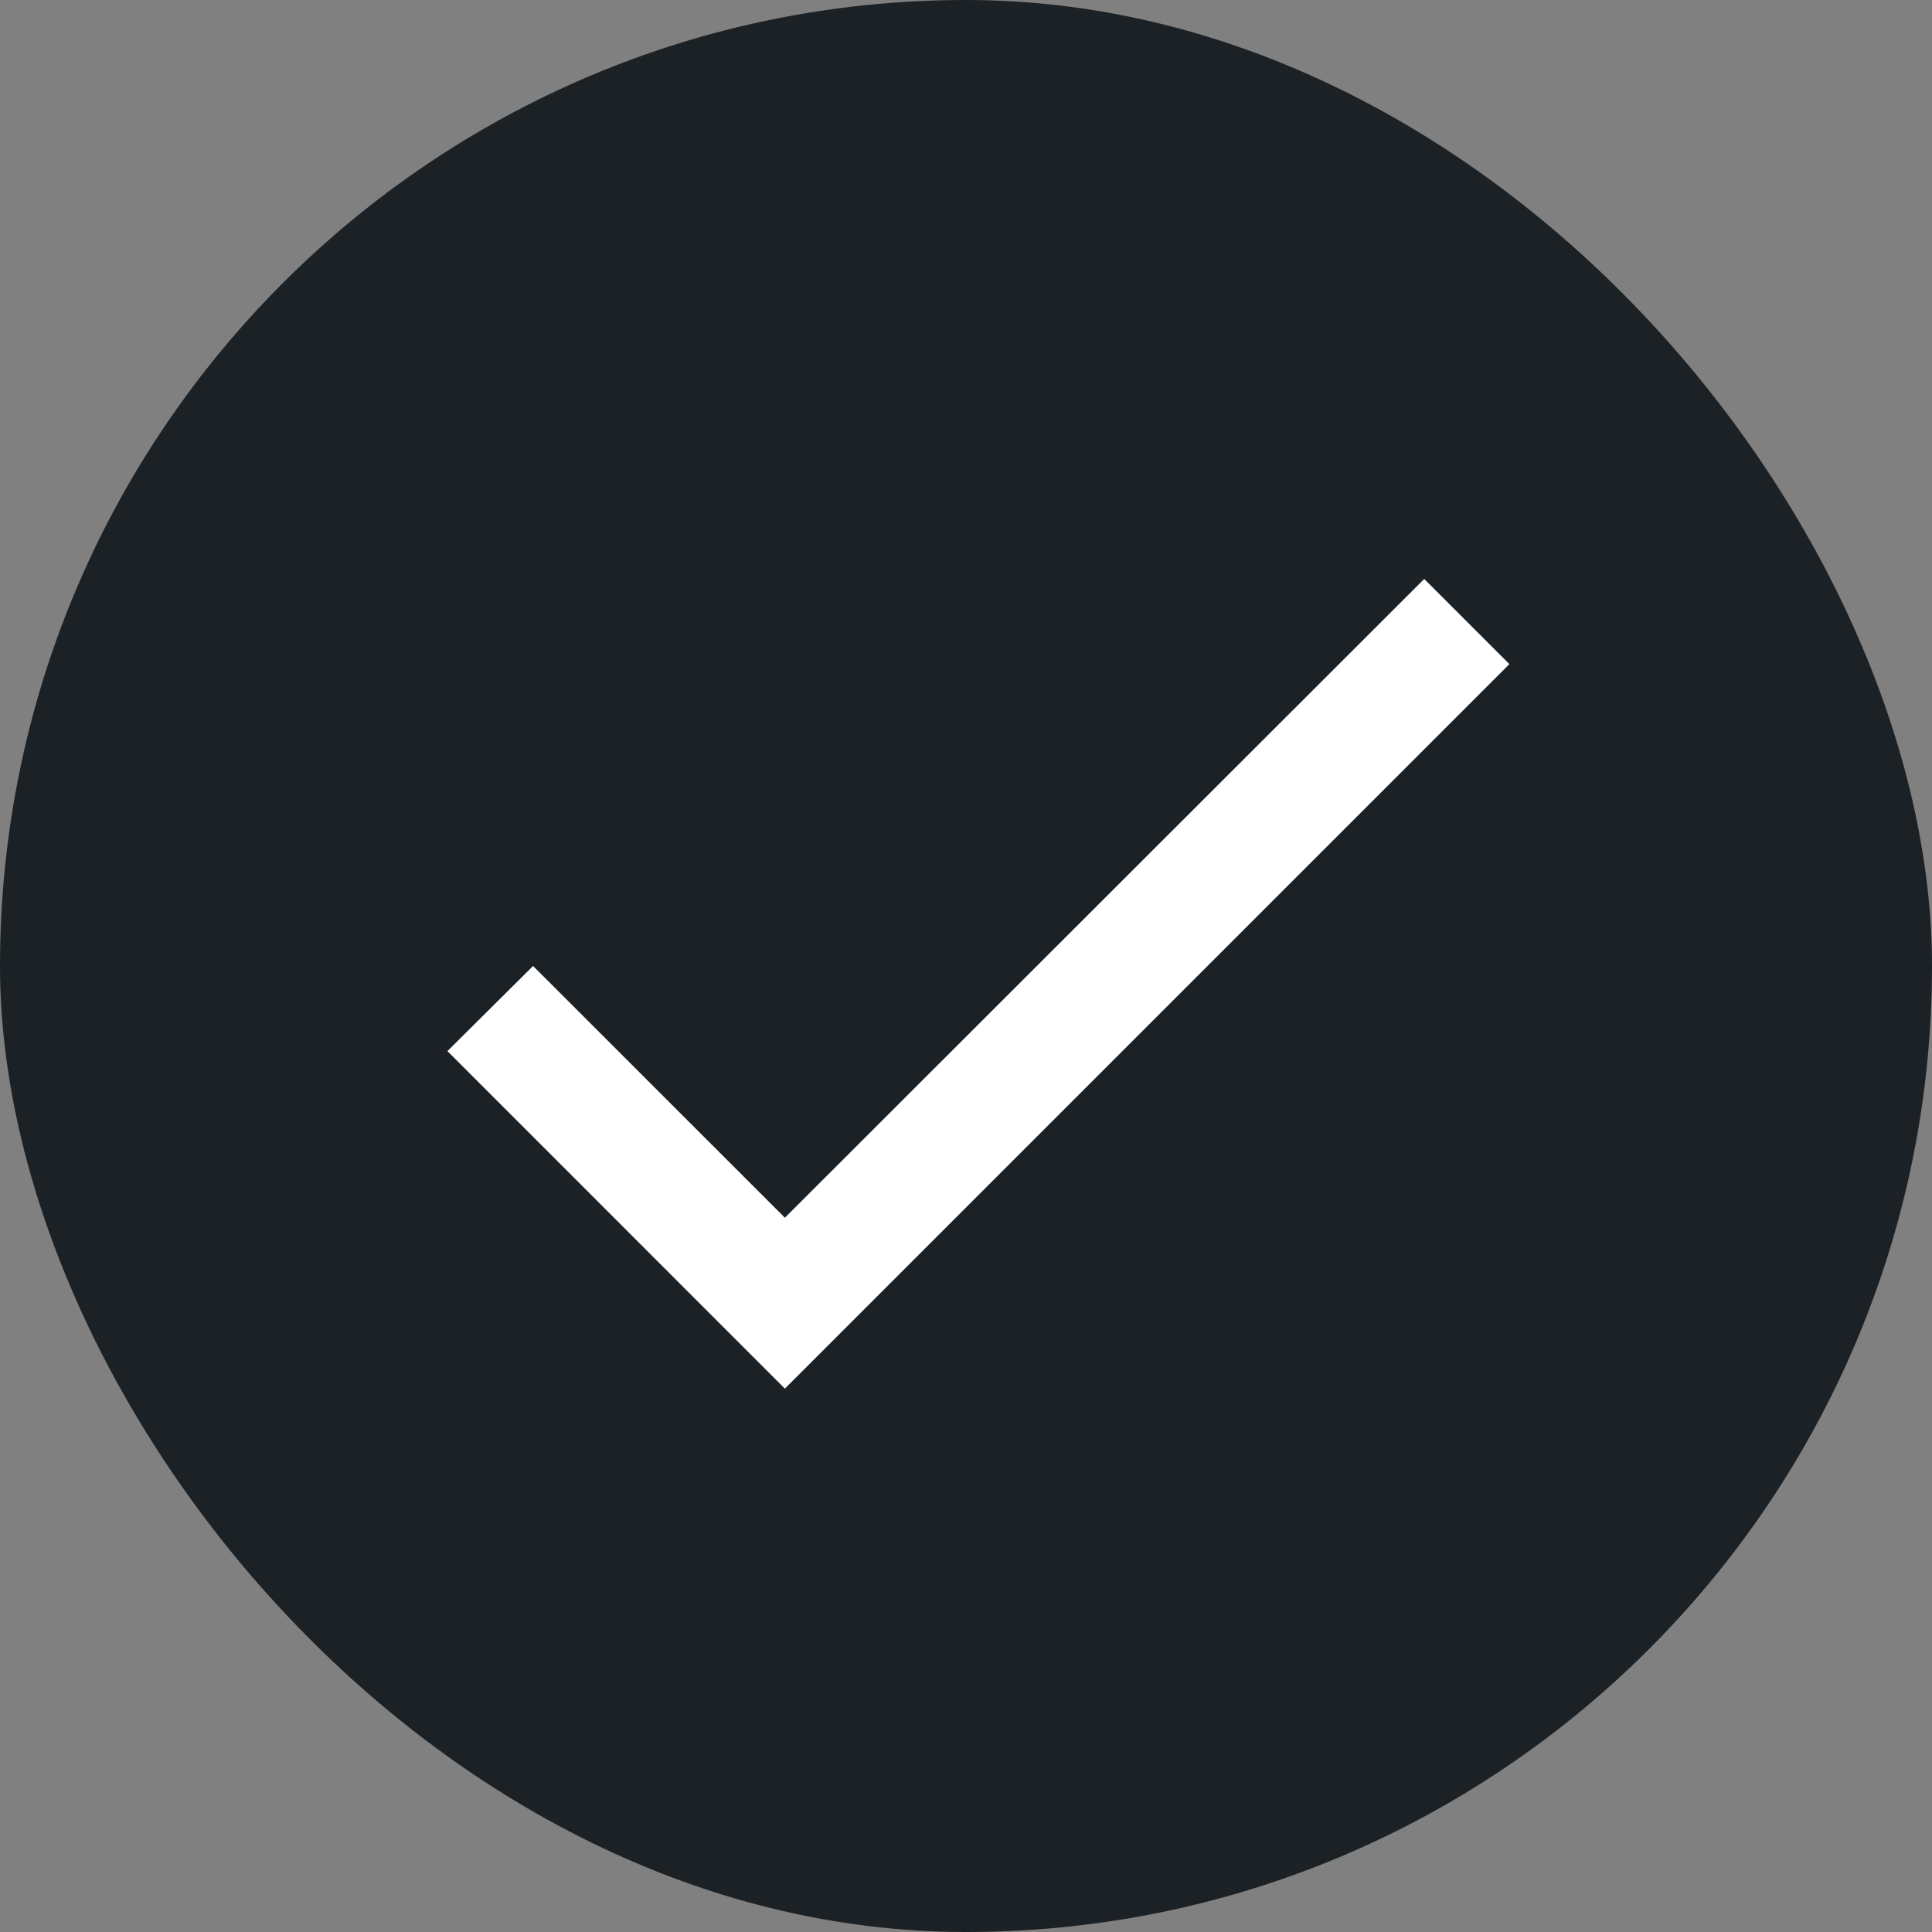 <svg width="24" height="24" viewBox="0 0 24 24" fill="none" xmlns="http://www.w3.org/2000/svg">
<rect x="0" y="0" width="24" height="24" fill="#808080" stroke="none"/>
<rect width="24" height="24" rx="12" fill="#1B2125"/>
<path d="M9.75 15.127L6.622 12L5.558 13.057L9.75 17.25L18.75 8.25L17.692 7.192L9.75 15.127Z" fill="white"/>
</svg>
